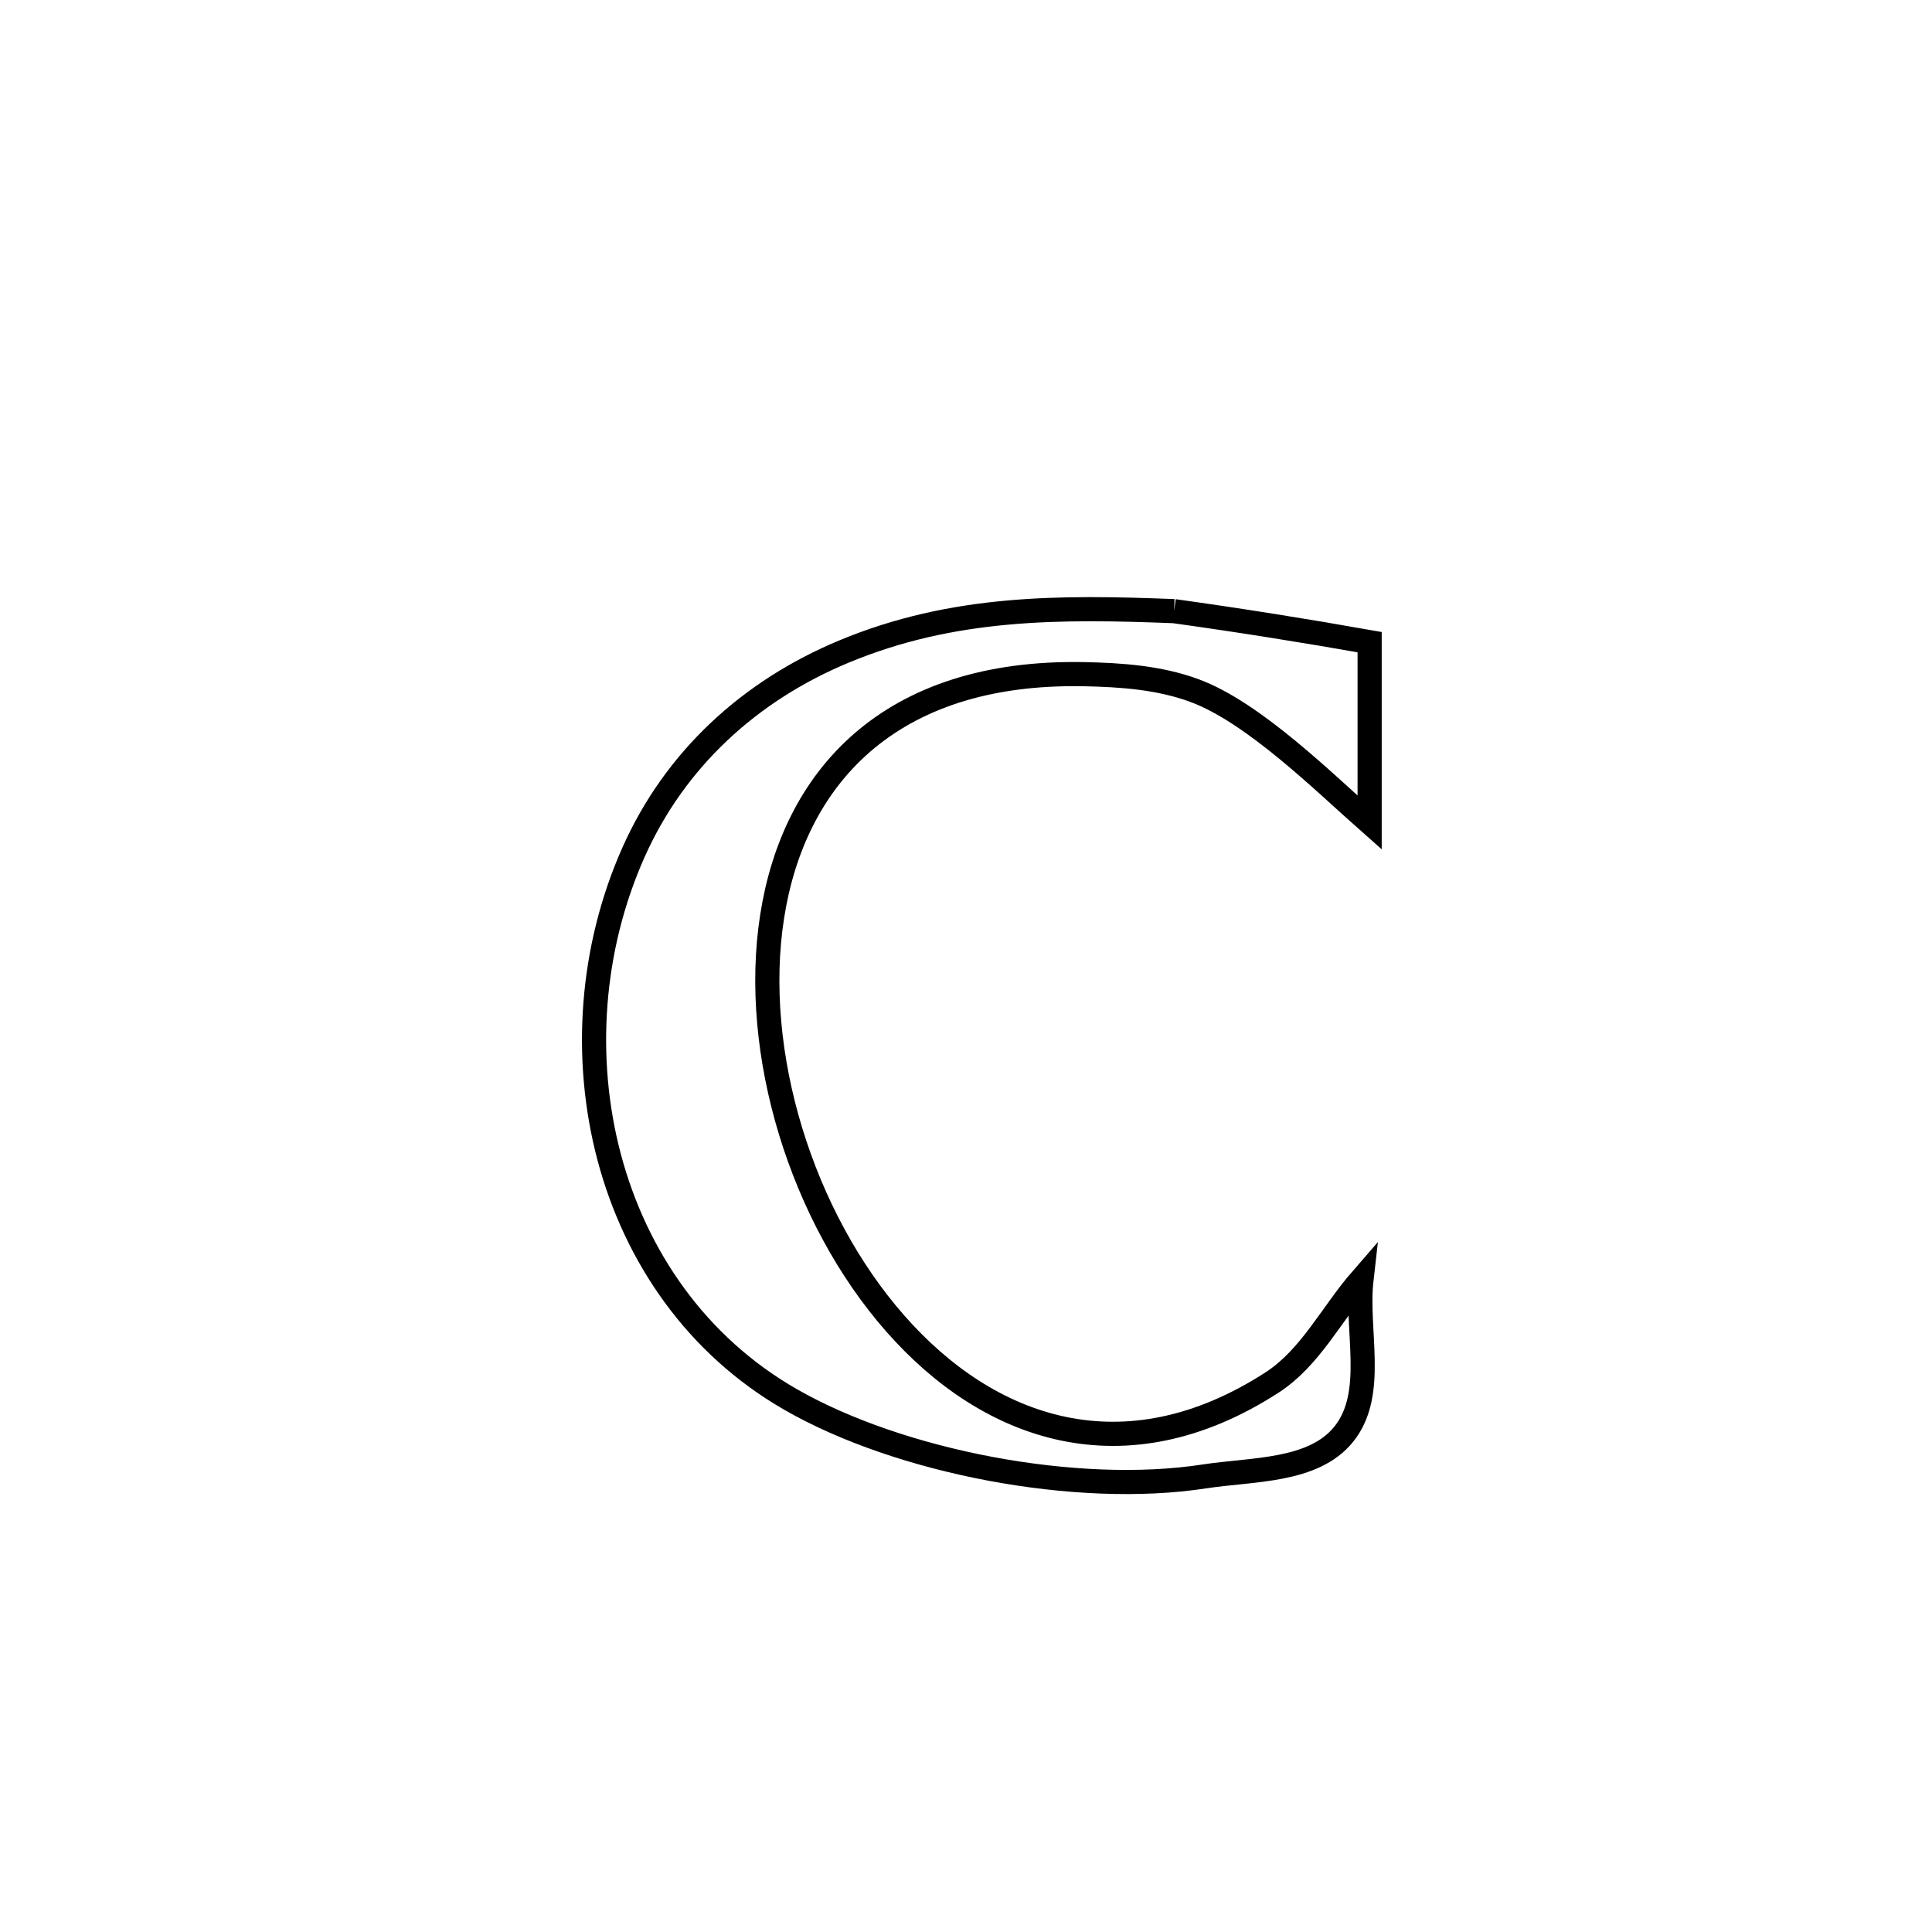 <svg xmlns="http://www.w3.org/2000/svg" viewBox="0.0 0.0 24.0 24.0" height="200px" width="200px"><path fill="none" stroke="black" stroke-width=".3" stroke-opacity="1.0"  filling="0" d="M14.585 7.592 L14.585 7.592 C15.397 7.705 16.207 7.834 17.014 7.977 L17.014 7.977 C17.014 8.724 17.014 9.471 17.014 10.218 L17.014 10.218 C16.451 9.721 15.575 8.85 14.837 8.578 C14.404 8.418 13.928 8.384 13.467 8.375 C11.024 8.327 9.857 9.684 9.592 11.383 C9.326 13.082 9.961 15.123 11.122 16.442 C12.282 17.762 13.967 18.36 15.802 17.174 C16.277 16.867 16.542 16.319 16.913 15.892 L16.913 15.892 C16.84 16.532 17.097 17.309 16.695 17.813 C16.318 18.286 15.557 18.249 14.959 18.341 C13.38 18.584 11.18 18.166 9.818 17.383 C8.649 16.711 7.896 15.609 7.568 14.377 C7.241 13.145 7.338 11.782 7.869 10.589 C8.385 9.429 9.318 8.579 10.481 8.095 C11.841 7.528 13.17 7.537 14.585 7.592 L14.585 7.592"></path></svg>